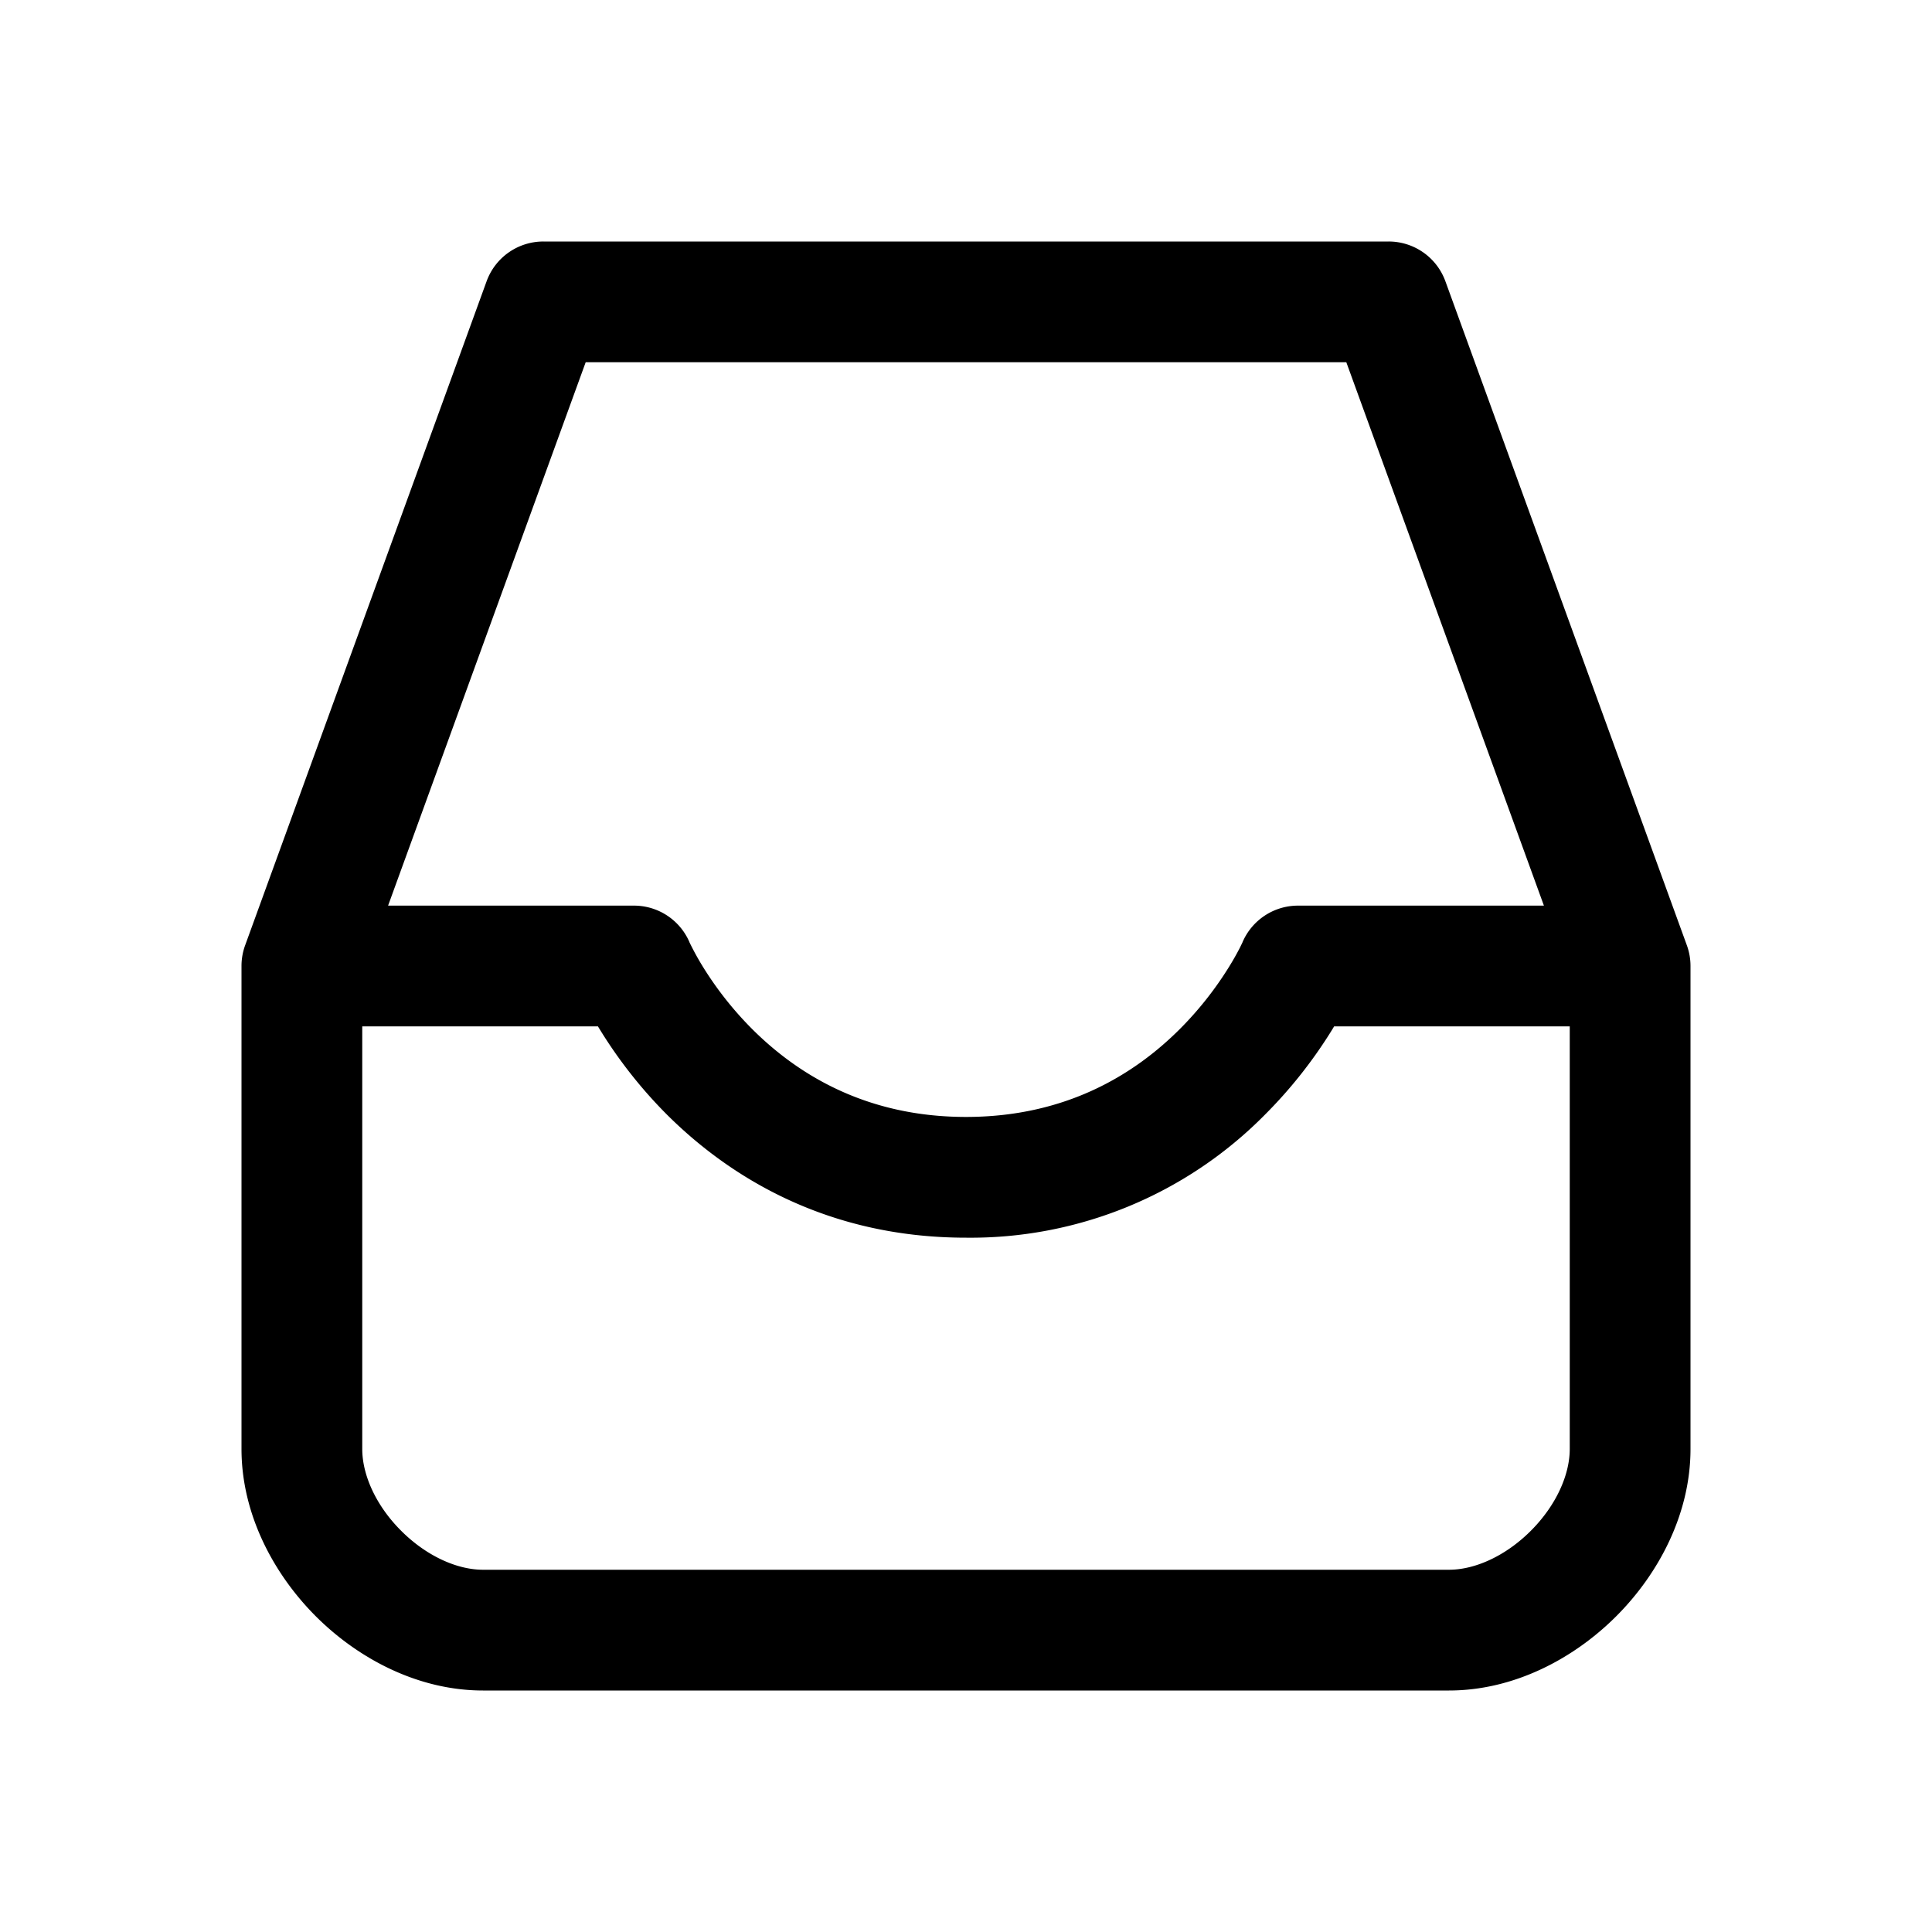 <svg xmlns="http://www.w3.org/2000/svg" xmlns:xlink="http://www.w3.org/1999/xlink" aria-hidden="true" role="img" class="iconify iconify--quill" width="1em" height="1em" preserveAspectRatio="xMidYMid meet" viewBox="0 0 32 32" data-icon="quill:inbox"><path fill="currentColor" d="m5 16l-.94-.342A1 1 0 0 0 4 16h1Zm22 0h1a1 1 0 0 0-.06-.342L27 16Zm-5.5 0v-1a1 1 0 0 0-.92.606l.92.394Zm-11 0l.92-.394A1 1 0 0 0 10.5 15v1ZM23 5l.94-.342A1 1 0 0 0 23 4v1Zm3 14.5a1 1 0 1 0 2 0h-2ZM9 5V4a1 1 0 0 0-.94.658L9 5ZM4 19.5a1 1 0 1 0 2 0H4ZM27 16h-1v8h2v-7.999L27 16Zm-1 8c0 .425-.223.933-.645 1.355c-.422.422-.93.645-1.355.645v2c1.075 0 2.067-.527 2.77-1.23c.703-.703 1.23-1.695 1.23-2.77h-2ZM8 26c-.425 0-.933-.223-1.355-.645C6.222 24.933 6 24.425 6 24H4c0 1.075.528 2.067 1.23 2.77C5.933 27.473 6.925 28 8 28v-2Zm-2-2v-8H4v8h2Zm10-3.5a6.85 6.85 0 0 0 4.957-2.043a7.718 7.718 0 0 0 1.096-1.384a6.57 6.57 0 0 0 .355-.655l.007-.014l.002-.006l.001-.002v-.001c.001 0 .001-.001-.918-.395c-.92-.394-.919-.394-.919-.395l.001-.002v-.001c.001-.001.001 0 0 0l-.006.014l-.039.08a4.591 4.591 0 0 1-.184.324a5.72 5.72 0 0 1-.81 1.023c-.735.735-1.868 1.457-3.543 1.457v2Zm5.5-3.5H27v-2h-5.5v2ZM5 17h5.5v-2H5v2Zm5.5-1c-.92.394-.919.394-.919.395l.002.003l.002.006l.006.014a2.994 2.994 0 0 0 .09.187a7.718 7.718 0 0 0 1.361 1.852C12.059 19.472 13.676 20.5 16 20.5v-2c-1.675 0-2.808-.723-3.543-1.457a5.718 5.718 0 0 1-.81-1.023a4.591 4.591 0 0 1-.223-.404l-.007-.014s0-.001 0 0v.001l.002.002L10.5 16ZM24 26H8v2h16v-2ZM22.06 5.342l4 11l1.88-.684l-4-11l-1.88.684ZM26 16v3.5h2V16h-2ZM8.06 4.658l-4 11l1.88.684l4-11l-1.88-.684ZM4 16v3.5h2V16H4ZM9 6h14V4H9v2Z"></path></svg>